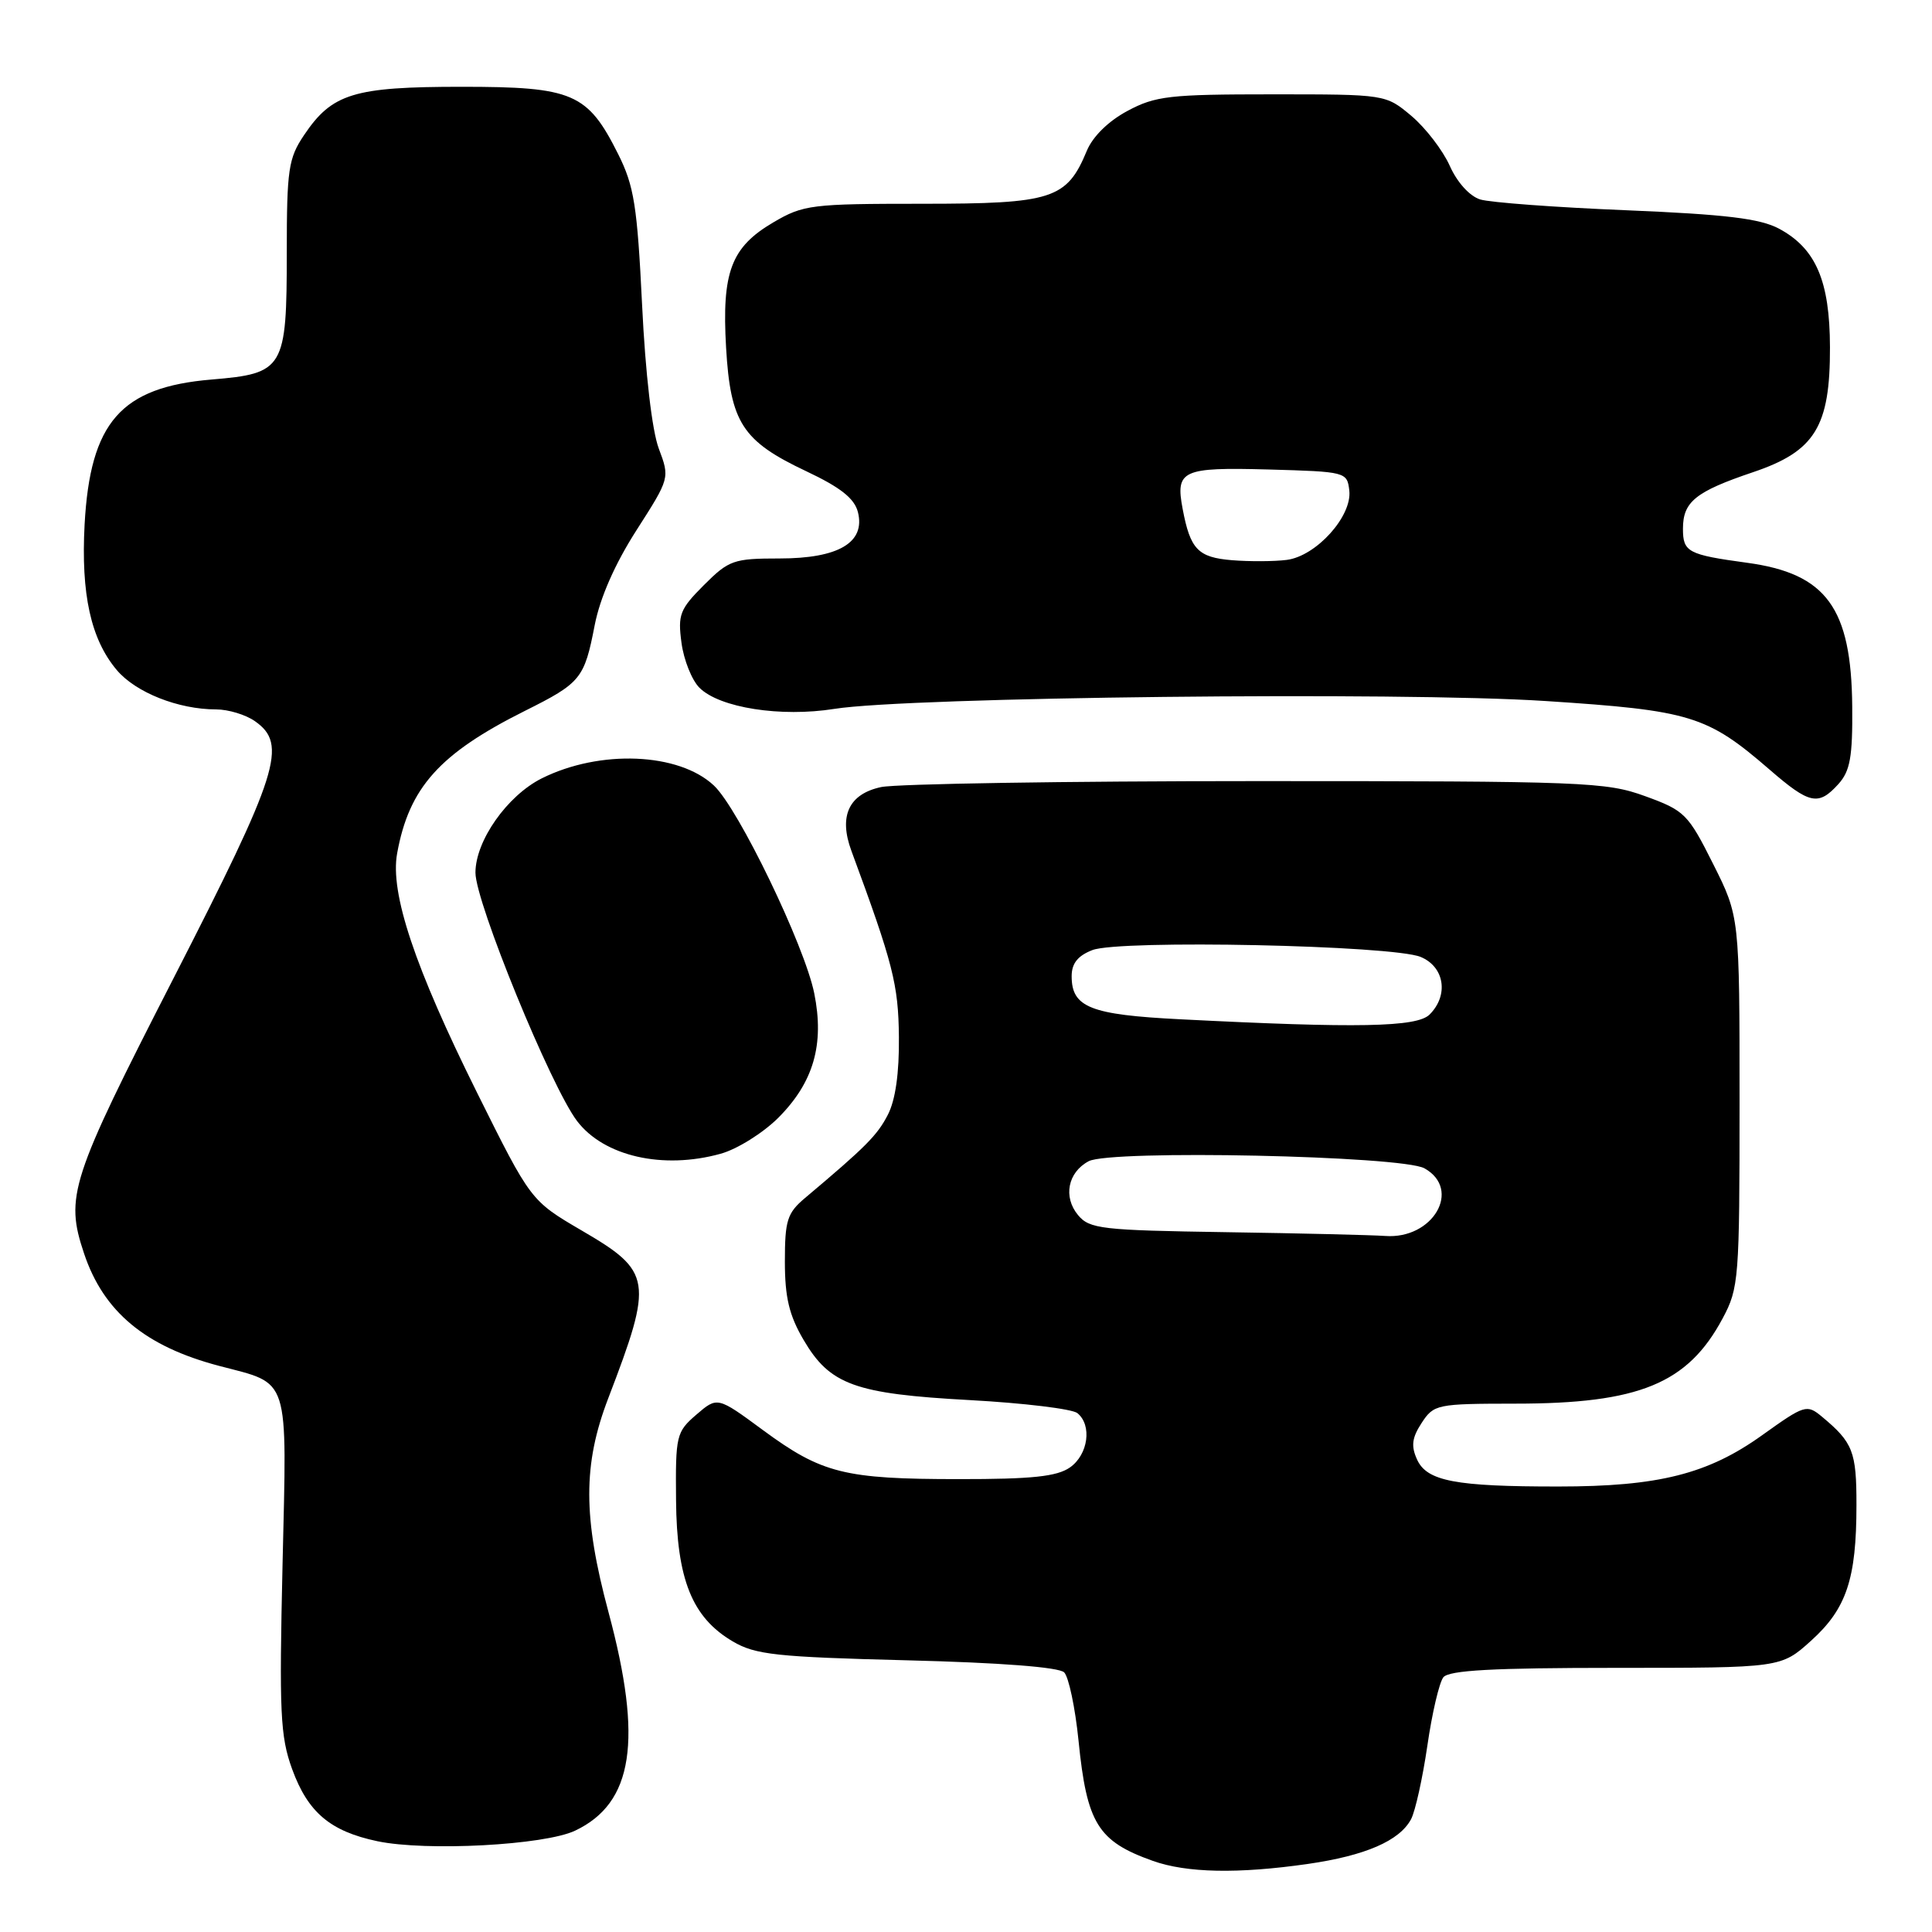 <?xml version="1.0" encoding="UTF-8" standalone="no"?>
<!DOCTYPE svg PUBLIC "-//W3C//DTD SVG 1.1//EN" "http://www.w3.org/Graphics/SVG/1.1/DTD/svg11.dtd" >
<svg xmlns="http://www.w3.org/2000/svg" xmlns:xlink="http://www.w3.org/1999/xlink" version="1.1" viewBox="0 0 256 256">
 <g >
 <path fill="currentColor"
d=" M 173.31 246.98 C 180.92 245.88 185.44 243.92 186.97 241.06 C 187.53 240.01 188.50 235.63 189.13 231.33 C 189.75 227.02 190.71 222.94 191.25 222.25 C 191.99 221.32 197.82 221.00 214.12 221.00 C 235.99 221.00 235.99 221.00 239.98 217.40 C 244.67 213.17 245.99 209.22 245.99 199.44 C 246.00 192.34 245.53 191.14 241.42 187.72 C 239.41 186.05 239.13 186.14 233.51 190.16 C 226.31 195.32 219.77 196.97 206.50 196.97 C 192.85 196.98 189.07 196.26 187.77 193.40 C 186.95 191.60 187.09 190.51 188.38 188.54 C 189.99 186.08 190.39 186.00 200.77 185.99 C 217.20 185.99 223.64 183.34 228.26 174.69 C 230.41 170.68 230.50 169.46 230.50 145.98 C 230.50 121.46 230.50 121.46 227.00 114.48 C 223.67 107.84 223.23 107.40 218.00 105.50 C 212.80 103.61 210.00 103.50 166.50 103.50 C 141.20 103.50 118.82 103.86 116.76 104.29 C 112.48 105.20 111.11 108.12 112.81 112.73 C 118.34 127.70 119.04 130.44 119.11 137.40 C 119.16 142.19 118.65 145.78 117.64 147.72 C 116.24 150.44 114.73 151.96 106.67 158.74 C 104.31 160.73 104.00 161.70 104.00 167.16 C 104.00 171.91 104.57 174.29 106.47 177.53 C 109.96 183.49 113.25 184.69 128.50 185.52 C 135.65 185.91 142.06 186.69 142.75 187.24 C 144.73 188.83 144.20 192.74 141.78 194.44 C 140.05 195.65 136.75 196.00 127.03 195.99 C 111.89 195.99 108.90 195.24 101.10 189.50 C 95.06 185.05 95.06 185.05 92.28 187.44 C 89.61 189.74 89.50 190.20 89.58 198.78 C 89.67 209.27 91.70 214.33 97.10 217.50 C 100.09 219.26 102.85 219.56 120.20 220.00 C 132.58 220.31 140.32 220.91 141.01 221.60 C 141.61 222.21 142.47 226.28 142.91 230.64 C 144.01 241.62 145.47 243.98 152.74 246.57 C 157.24 248.18 164.07 248.31 173.31 246.98 Z  M 76.21 242.57 C 83.92 238.91 85.19 230.61 80.64 213.66 C 77.24 201.01 77.23 194.05 80.60 185.27 C 86.59 169.64 86.41 168.49 77.08 163.05 C 70.33 159.10 70.33 159.10 63.22 144.80 C 54.94 128.14 51.67 118.35 52.62 113.09 C 54.20 104.35 58.24 99.85 69.56 94.19 C 76.97 90.49 77.43 89.93 78.80 82.84 C 79.51 79.20 81.48 74.72 84.33 70.27 C 88.76 63.35 88.76 63.35 87.29 59.43 C 86.40 57.05 85.52 49.52 85.08 40.39 C 84.44 27.28 84.02 24.64 81.92 20.44 C 77.86 12.33 75.94 11.50 61.18 11.50 C 46.87 11.50 44.00 12.38 40.29 17.90 C 38.22 20.97 38.00 22.44 38.00 33.43 C 38.00 48.89 37.64 49.49 28.03 50.29 C 16.01 51.30 11.95 55.94 11.21 69.50 C 10.72 78.72 12.03 84.70 15.47 88.78 C 17.98 91.76 23.63 94.00 28.64 94.00 C 30.24 94.00 32.56 94.70 33.78 95.56 C 38.15 98.62 36.96 102.36 23.00 129.61 C 9.31 156.34 8.60 158.52 11.14 166.10 C 13.72 173.81 19.23 178.40 29.01 180.98 C 38.51 183.48 38.02 181.95 37.44 207.26 C 36.99 226.93 37.13 230.07 38.71 234.42 C 40.80 240.15 43.75 242.65 50.00 243.97 C 56.49 245.33 72.15 244.50 76.21 242.57 Z  M 95.48 152.88 C 97.67 152.28 101.10 150.13 103.12 148.12 C 107.80 143.43 109.26 138.40 107.89 131.61 C 106.61 125.29 97.86 107.15 94.60 104.09 C 89.95 99.72 79.49 99.29 71.78 103.14 C 67.20 105.44 63.00 111.41 63.00 115.63 C 63.00 119.55 73.01 144.01 76.47 148.55 C 80.03 153.22 87.84 155.00 95.48 152.88 Z  M 243.60 103.89 C 245.15 102.17 245.49 100.31 245.43 93.64 C 245.32 80.54 242.01 76.00 231.50 74.57 C 223.65 73.50 223.00 73.15 223.00 70.06 C 223.00 66.48 224.67 65.14 232.28 62.57 C 240.50 59.80 242.51 56.54 242.48 46.00 C 242.46 37.21 240.61 32.92 235.73 30.30 C 233.22 28.96 228.71 28.41 215.50 27.86 C 206.15 27.48 197.44 26.83 196.14 26.43 C 194.74 26.00 193.08 24.17 192.10 21.97 C 191.18 19.91 188.89 16.94 187.02 15.36 C 183.61 12.50 183.61 12.50 168.56 12.50 C 154.96 12.50 153.10 12.71 149.39 14.70 C 146.88 16.04 144.79 18.09 144.01 19.98 C 141.35 26.39 139.45 27.00 122.20 27.00 C 107.51 27.00 106.45 27.13 102.48 29.46 C 96.87 32.75 95.63 36.04 96.21 46.06 C 96.79 56.01 98.36 58.44 106.83 62.44 C 111.39 64.59 113.22 66.05 113.68 67.86 C 114.69 71.89 111.11 74.00 103.29 74.00 C 97.20 74.00 96.58 74.22 93.27 77.53 C 90.08 80.72 89.80 81.45 90.30 85.17 C 90.60 87.44 91.67 90.12 92.68 91.13 C 95.34 93.79 103.47 95.06 110.56 93.93 C 120.47 92.35 185.57 91.63 204.81 92.89 C 224.01 94.14 226.20 94.81 234.47 101.97 C 239.79 106.58 240.95 106.82 243.60 103.89 Z  M 162.50 163.27 C 145.93 163.02 144.37 162.84 142.84 161.00 C 140.85 158.60 141.49 155.34 144.25 153.87 C 147.13 152.32 185.77 153.14 188.75 154.81 C 193.74 157.61 189.87 164.25 183.53 163.77 C 181.86 163.65 172.40 163.42 162.50 163.27 Z  M 156.40 135.06 C 144.47 134.46 142.00 133.48 142.00 129.35 C 142.00 127.66 142.81 126.64 144.75 125.89 C 148.38 124.49 184.51 125.25 188.25 126.80 C 191.41 128.12 191.99 131.87 189.43 134.43 C 187.75 136.11 179.90 136.26 156.40 135.06 Z  M 163.25 74.23 C 158.74 73.86 157.72 72.80 156.71 67.45 C 155.73 62.30 156.62 61.90 168.08 62.21 C 178.36 62.50 178.50 62.53 178.79 65.00 C 179.18 68.40 174.41 73.69 170.50 74.19 C 168.85 74.40 165.59 74.42 163.25 74.23 Z "/>
</g>
</svg>